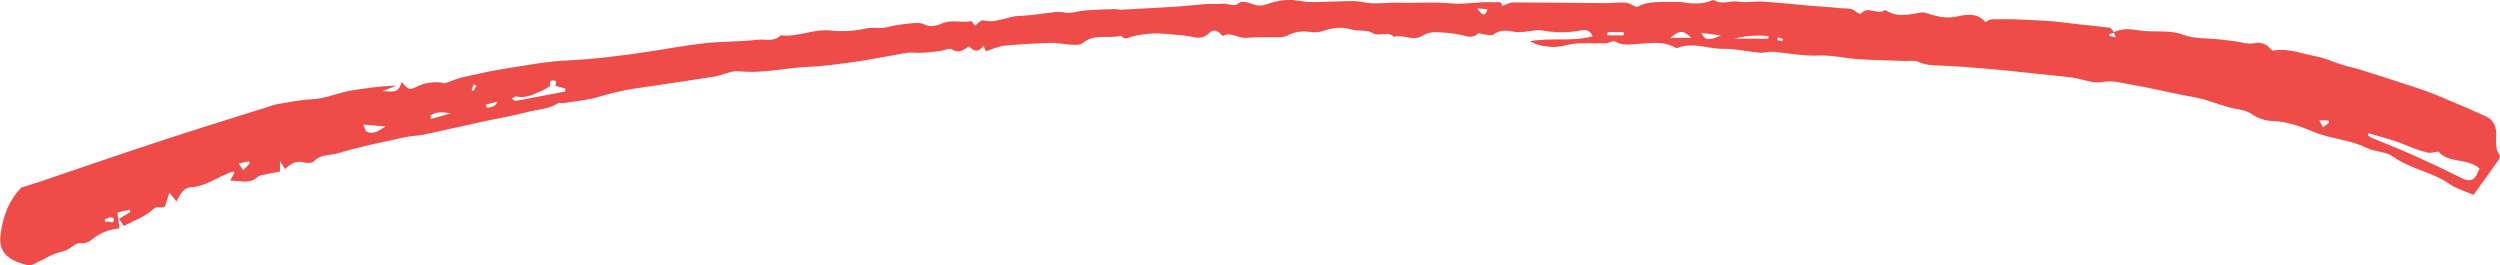 <svg width="226" height="24" viewBox="0 0 226 24" fill="none" xmlns="http://www.w3.org/2000/svg">
<path d="M191.074 2.923C191.766 2.566 192.564 2.605 193.229 2.723C194.617 2.985 196.031 2.631 197.421 3.162C198.361 3.521 199.456 3.432 200.482 3.545C200.986 3.6 201.488 3.656 201.989 3.721C202.606 3.802 203.186 4.038 203.854 3.892C204.109 3.844 204.373 3.866 204.618 3.958C204.863 4.05 205.08 4.208 205.248 4.416C205.313 4.494 205.436 4.589 205.515 4.575C206.85 4.324 208.095 4.862 209.366 5.092C210.173 5.238 210.941 5.609 211.735 5.855C212.266 6.022 212.815 6.125 213.346 6.292C214.87 6.768 216.387 7.254 217.899 7.751C218.682 8.008 219.466 8.267 220.229 8.583C221.747 9.21 223.264 9.852 224.753 10.539C225.351 10.817 225.653 11.344 225.663 12.101C225.675 12.735 225.524 13.432 225.967 14.016C226.027 14.095 225.938 14.365 225.848 14.492C225.146 15.496 224.425 16.487 223.612 17.616C222.88 17.299 222.071 17.072 221.41 16.618C219.824 15.525 217.886 15.281 216.308 14.145C215.66 13.68 214.685 13.745 213.949 13.372C212.424 12.601 210.715 12.578 209.166 11.926C207.966 11.423 206.756 10.974 205.419 10.939C204.759 10.91 204.119 10.696 203.565 10.319C203.004 9.932 202.415 9.913 201.826 9.779C200.661 9.517 199.571 8.997 198.382 8.794C196.54 8.477 194.725 8.001 192.881 7.694C191.951 7.536 191.06 7.229 190.032 7.418C189.188 7.577 188.255 7.131 187.353 7.017C185.881 6.831 184.404 6.699 182.927 6.541C181.97 6.441 181.014 6.326 180.056 6.249C178.528 6.125 177.002 5.988 175.472 5.931C174.763 5.908 174.088 5.906 173.416 5.59C173.088 5.432 172.657 5.525 172.269 5.511C170.795 5.457 169.321 5.443 167.852 5.338C166.692 5.255 165.576 4.962 164.371 5.021C163.028 5.087 161.668 4.79 160.315 4.687C159.894 4.656 159.462 4.797 159.043 4.76C157.963 4.665 156.885 4.394 155.81 4.414C154.427 4.443 153.063 3.78 151.676 4.318C151.607 4.345 151.53 4.345 151.461 4.318C150.385 3.675 149.185 3.902 148.069 3.969C147.34 4.013 146.704 4.149 146.025 3.759C145.811 3.637 145.418 3.918 145.115 3.918C144.104 3.948 143.079 3.832 142.089 3.984C141.507 4.073 140.945 4.281 140.332 4.241C139.693 4.2 139.071 4.141 138.3 3.726C140.287 3.366 142.135 3.805 143.98 3.275C143.743 2.774 143.406 2.666 143.038 2.731C141.788 2.974 140.507 2.974 139.258 2.731C139.081 2.714 138.903 2.724 138.728 2.759C138.153 2.809 137.567 2.958 137.006 2.888C136.32 2.804 135.687 2.601 135.044 3.105C134.848 3.264 134.437 3.126 134.134 3.105C133.959 3.094 133.707 2.947 133.625 3.029C133.065 3.543 132.513 3.237 131.924 3.126C131.175 2.986 130.416 2.914 129.656 2.91C129.266 2.925 128.887 3.041 128.551 3.248C127.698 3.746 126.836 3.078 125.996 3.332C125.45 2.74 124.72 3.37 124.066 2.977C123.544 2.659 122.765 2.856 122.146 2.659C121.21 2.364 120.359 2.556 119.476 2.837C119.124 2.934 118.757 2.949 118.4 2.88C117.696 2.768 116.976 2.891 116.344 3.232C116.152 3.318 115.945 3.361 115.737 3.359C114.709 3.381 113.676 3.321 112.658 3.421C111.933 3.492 111.283 2.837 110.546 3.251C110.512 3.269 110.394 3.121 110.312 3.04C109.974 2.68 109.6 2.683 109.277 3.015C108.747 3.561 108.159 3.42 107.54 3.289C107.117 3.211 106.689 3.161 106.26 3.139C105.597 3.062 104.931 3.022 104.264 3.02C103.651 3.053 103.042 3.137 102.443 3.27C102.065 3.345 101.701 3.68 101.346 3.234C100.206 3.527 98.936 3.002 97.874 3.896C97.637 4.094 97.179 4.054 96.825 4.035C96.218 4.011 95.599 3.859 94.989 3.876C93.584 3.919 92.177 3.995 90.778 4.134C90.24 4.187 89.716 4.451 89.109 4.638L88.91 4.13C88.502 4.737 88.043 4.697 87.622 4.194C87.102 4.476 86.692 4.898 86.046 4.46C85.811 4.302 85.322 4.576 84.945 4.619C84.163 4.706 83.387 4.821 82.586 4.759C81.979 4.714 81.372 4.892 80.765 4.992C79.642 5.179 78.527 5.416 77.4 5.57C75.981 5.763 74.559 5.982 73.133 6.038C71.026 6.119 68.957 6.672 66.82 6.439C66.089 6.361 65.317 6.809 64.544 6.931C62.168 7.309 59.785 7.645 57.412 7.999C56.316 8.168 55.233 8.416 54.17 8.742C53.108 9.059 51.985 9.151 50.888 9.332C50.752 9.354 50.57 9.256 50.475 9.318C49.598 9.887 48.572 9.887 47.617 10.141C46.404 10.466 45.152 10.669 43.921 10.934C42.036 11.344 40.158 11.777 38.272 12.177C37.745 12.288 37.194 12.275 36.669 12.393C34.636 12.843 32.582 13.231 30.6 13.841C29.876 14.064 29.014 13.905 28.387 14.573C28.215 14.759 27.746 14.757 27.453 14.678C26.737 14.486 26.25 14.836 25.764 15.29L25.309 14.556V15.508C24.787 15.607 24.227 15.703 23.673 15.825C23.502 15.87 23.343 15.953 23.206 16.069C22.464 16.677 21.688 16.299 20.804 16.337L21.198 15.588C21.105 15.557 21.037 15.504 20.99 15.52C19.744 15.947 18.658 16.84 17.295 16.921C16.611 16.963 16.329 17.488 15.954 18.207L15.305 17.413C15.18 17.81 15.039 18.264 14.916 18.657C14.564 18.925 14.261 18.51 13.833 18.922C13.126 19.603 12.11 19.931 11.18 20.434L10.766 19.777L11.774 19.171L11.71 18.953L10.608 19.213C10.673 19.701 10.733 20.138 10.802 20.652C10.081 20.704 9.382 20.933 8.761 21.32C8.341 21.579 7.989 22.075 7.302 21.985C6.757 21.912 6.341 22.591 5.684 22.721C4.762 22.905 3.912 23.487 3.024 23.886C2.867 23.967 2.691 23.997 2.517 23.975C2.124 23.889 1.74 23.764 1.37 23.6C0.235 23.07 -0.126 22.307 0.068 21.023C0.323 19.325 0.907 18.008 1.923 16.958C2.624 16.736 3.136 16.583 3.643 16.412C5.482 15.788 7.318 15.155 9.158 14.535C11.171 13.854 13.183 13.172 15.204 12.513C17.28 11.837 19.365 11.188 21.447 10.53C22.415 10.225 23.385 9.924 24.356 9.625C24.597 9.535 24.844 9.462 25.095 9.406C26.131 9.248 27.168 9.019 28.21 8.972C29.497 8.911 30.659 8.337 31.912 8.154C33.196 7.972 34.477 7.753 35.821 7.755L34.571 8.231C35.891 8.343 36.005 8.281 36.325 7.404C36.902 8.148 37.022 8.175 37.842 7.758C38.504 7.421 39.759 7.342 40.16 7.54C40.798 7.326 41.325 7.099 41.873 6.975C43.178 6.679 44.486 6.384 45.804 6.182C47.663 5.887 49.526 5.538 51.397 5.454C53.757 5.349 56.085 5.044 58.414 4.702C60.172 4.443 61.922 4.103 63.688 3.908C65.275 3.735 66.885 3.784 68.471 3.591C69.153 3.51 69.928 3.822 70.533 3.229C70.564 3.206 70.601 3.196 70.638 3.201C72.143 3.359 73.554 2.598 75.082 2.755C76.161 2.872 77.25 2.809 78.31 2.571C78.953 2.42 79.554 2.628 80.172 2.461C80.842 2.296 81.523 2.185 82.21 2.129C82.7 2.079 83.164 1.99 83.691 2.263C84.059 2.453 84.688 2.342 85.103 2.144C85.994 1.722 86.911 2.093 87.8 1.915C87.88 1.899 88.014 2.168 88.129 2.312C88.376 2.153 88.68 1.791 88.888 1.844C90.046 2.136 91.07 1.468 92.179 1.433C93.288 1.398 94.352 1.196 95.44 1.085C95.693 1.057 95.949 1.071 96.199 1.127C96.693 1.244 97.141 1.082 97.62 1.011C98.674 0.852 99.745 0.866 100.822 0.82C100.994 0.82 101.168 0.885 101.338 0.877C103.075 0.787 104.813 0.697 106.549 0.586C107.351 0.535 108.15 0.427 108.952 0.368C109.488 0.332 110.03 0.384 110.564 0.336C111.055 0.29 111.541 0.692 112.072 0.228C112.275 0.051 112.831 0.228 113.193 0.359C113.8 0.579 114.083 0.539 114.731 0.309C115.312 0.111 115.919 0.004 116.53 -0.008C117.137 -0.025 117.744 0.16 118.351 0.182C119.067 0.208 119.785 0.143 120.503 0.14C121.413 0.14 122.346 0.011 123.22 0.198C124.324 0.435 125.393 0.198 126.475 0.24C128.025 0.294 129.586 0.148 131.123 0.303C132.446 0.436 133.73 0.108 135.033 0.209C135.337 0.233 135.751 0.017 135.792 0.536C136.146 0.416 136.467 0.219 136.789 0.219C139.557 0.219 142.323 0.263 145.089 0.282C145.708 0.282 146.33 0.197 146.945 0.24C147.268 0.262 147.576 0.479 147.978 0.643C148.986 0.04 150.238 0.211 151.459 0.167C151.75 0.161 152.04 0.182 152.327 0.232C153.162 0.37 153.98 0.363 154.778 0.032C154.812 0.017 154.848 0.009 154.885 0.009C154.922 0.009 154.958 0.017 154.992 0.032C155.675 0.46 156.397 0.013 157.116 0.144C157.835 0.276 158.618 0.095 159.368 0.144C160.875 0.243 162.377 0.408 163.882 0.539C164.685 0.609 165.494 0.631 166.292 0.736C166.806 0.804 167.38 0.638 167.826 1.095C167.918 1.188 168.181 1.273 168.223 1.225C168.847 0.519 169.619 1.301 170.272 0.982C170.336 0.95 170.436 0.906 170.478 0.933C171.503 1.599 172.568 1.315 173.644 1.13C173.947 1.079 174.282 1.238 174.595 1.327C175.367 1.547 176.112 1.671 176.941 1.485C177.804 1.293 178.762 1.142 179.478 1.998C179.666 1.909 179.854 1.747 180.044 1.744C180.954 1.726 181.865 1.728 182.766 1.772C184.067 1.834 185.373 1.872 186.663 2.045C188.015 2.225 189.371 2.336 190.723 2.507C190.875 2.525 190.991 2.796 191.124 2.951L190.689 3.094C190.689 3.148 190.689 3.201 190.689 3.253L191.256 3.381L191.074 2.923ZM214.138 12.053C214.113 12.117 214.088 12.178 214.064 12.242C214.164 12.324 214.27 12.396 214.383 12.456C215.597 12.962 216.821 13.432 218.025 13.968C219.495 14.627 220.961 15.303 222.398 16.039C223.317 16.515 223.739 16.364 224.15 15.23C223.032 14.265 221.334 14.787 220.433 13.703C220.035 13.751 219.739 13.862 219.475 13.802C218.986 13.682 218.506 13.527 218.037 13.34C217.53 13.156 217.038 12.921 216.519 12.755C215.742 12.501 214.941 12.285 214.146 12.053H214.138ZM51.085 8.267L51.112 7.991C50.817 7.939 50.527 7.862 50.244 7.761C50.092 7.696 50.514 7.293 50.018 7.271C49.522 7.248 49.866 7.702 49.658 7.818C49.508 7.923 49.351 8.018 49.19 8.104C48.387 8.431 47.624 8.935 46.692 8.716C46.593 8.692 46.463 8.81 46.263 8.902C46.437 9.024 46.526 9.138 46.593 9.126C48.1 8.848 49.596 8.556 51.092 8.267H51.085ZM159.866 3.494C159.866 3.416 159.866 3.335 159.866 3.259C158.828 3.161 157.782 3.24 156.769 3.494H159.866ZM32.843 11.261C32.929 11.439 32.994 11.845 33.196 11.929C33.803 12.185 34.275 11.782 34.856 11.428L32.843 11.261ZM152.886 3.419C152.166 2.71 151.839 2.718 151.003 3.419H152.886ZM153.796 2.972C154.14 3.658 154.477 3.699 155.573 3.205L153.796 2.972ZM38.903 10.468L38.967 10.752L40.745 10.244C40.099 10.144 39.448 10.041 38.906 10.46L38.903 10.468ZM21.559 14.781L21.993 15.381C22.184 15.185 22.38 14.995 22.562 14.792C22.584 14.767 22.529 14.67 22.502 14.576L21.559 14.781ZM145.327 2.902L145.309 3.194H146.783C146.783 3.096 146.783 2.999 146.783 2.902H145.327ZM43.938 9.449C43.956 9.546 43.976 9.641 43.994 9.738C44.361 9.69 44.745 9.697 44.976 9.191L43.938 9.449ZM210.548 11.095C210.526 11.023 210.504 10.954 210.482 10.884H209.673L209.996 11.518L210.548 11.095ZM133.518 0.749C134.106 1.48 134.225 1.484 134.47 0.841L133.518 0.749ZM9.458 19.868L9.534 20.081C9.663 20.065 9.818 19.993 9.918 20.043C10.232 20.201 10.306 20.014 10.283 19.765C10.283 19.708 10.031 19.625 9.91 19.646C9.75 19.697 9.598 19.771 9.458 19.868ZM42.642 8.143L42.804 8.223C42.895 8.064 42.986 7.905 43.076 7.747L42.812 7.632C42.748 7.801 42.689 7.972 42.634 8.143H42.642ZM160.732 3.362L160.664 3.627C160.808 3.667 160.954 3.699 161.101 3.723C161.119 3.723 161.151 3.597 161.177 3.529L160.732 3.362Z" fill="#EF4C49"/>
</svg>
